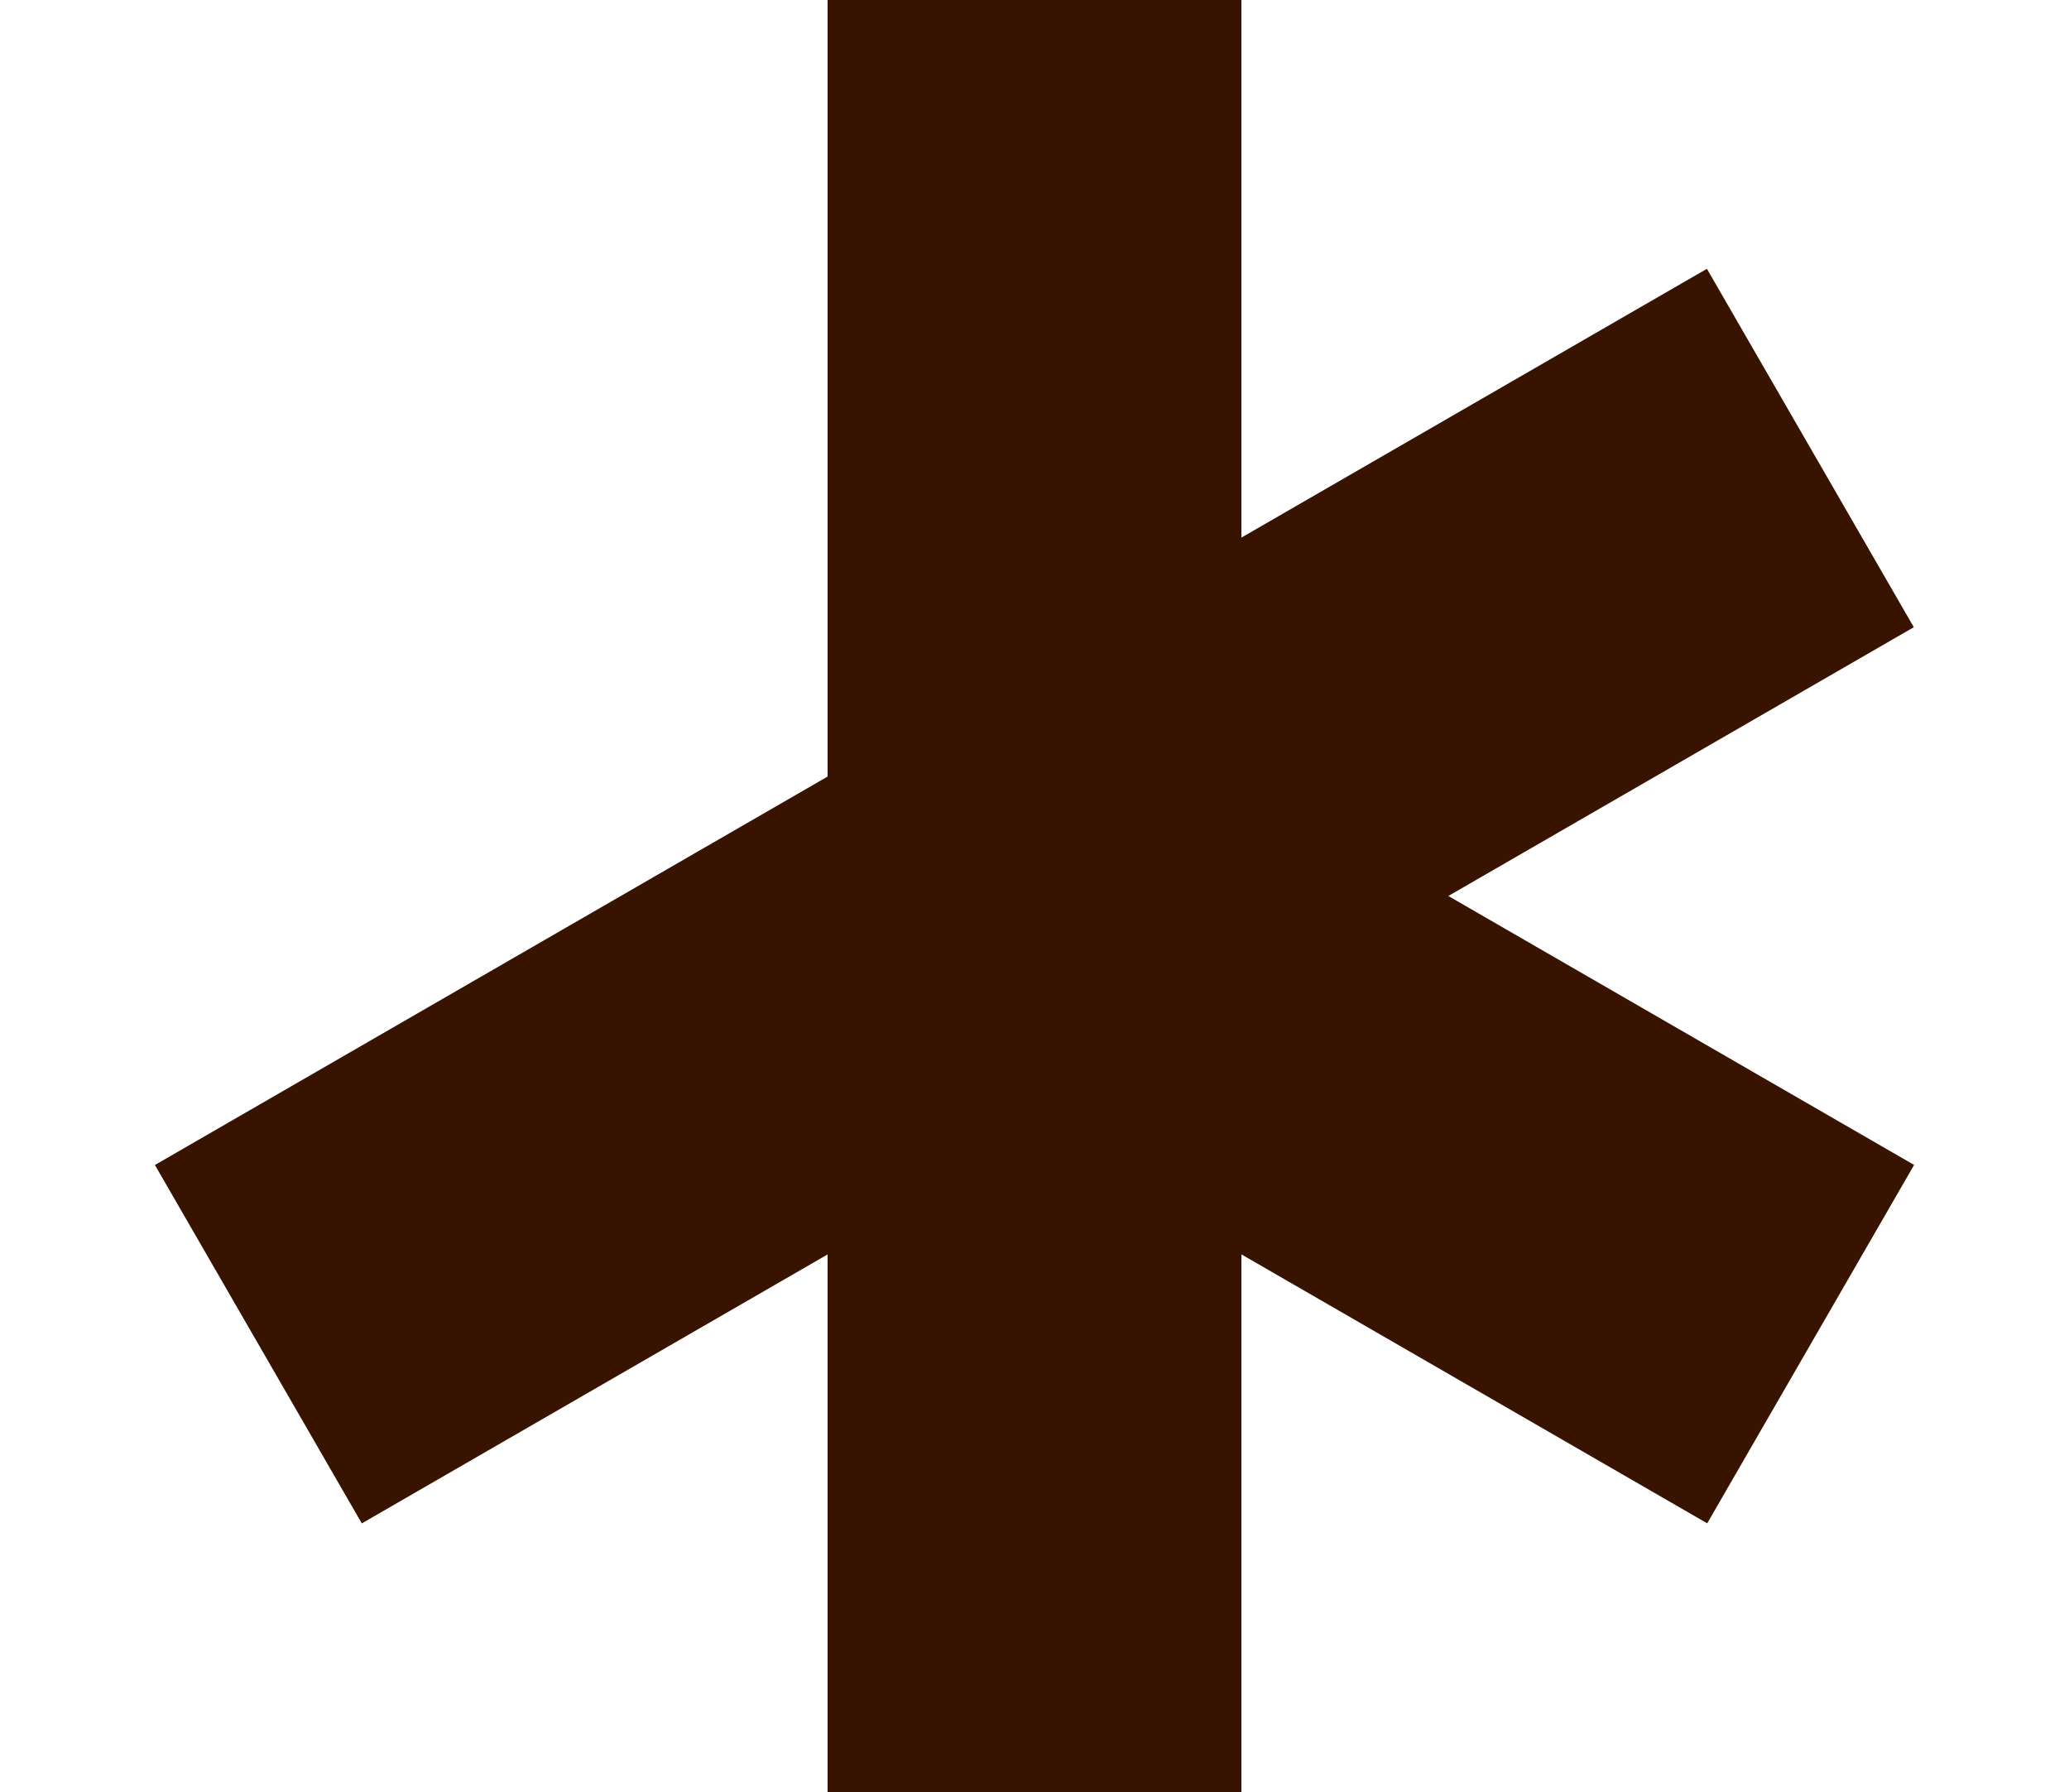 <?xml version="1.0" encoding="utf-8"?>
<!-- Generator: Adobe Illustrator 24.0.1, SVG Export Plug-In . SVG Version: 6.00 Build 0)  -->
<svg version="1.1" id="Capa_1" xmlns="http://www.w3.org/2000/svg" xmlns:xlink="http://www.w3.org/1999/xlink" x="0px" y="0px"
	 viewBox="0 0 1000 866" style="enable-background:new 0 0 1000 866;" xml:space="preserve">
<style type="text/css">
	.st0{fill:#381300;}
</style>
<rect x="544.22" y="249.63" transform="matrix(-0.5 0.866 -0.866 -0.5 1413.427 216.487)" class="st0" width="200" height="533.26"/>
<rect x="399.94" y="-0.06" transform="matrix(-0.5 -0.866 0.866 -0.5 374.895 1082.513)" class="st0" width="200" height="866.19"/>
<rect x="400" class="st0" width="200" height="866"/>
</svg>
